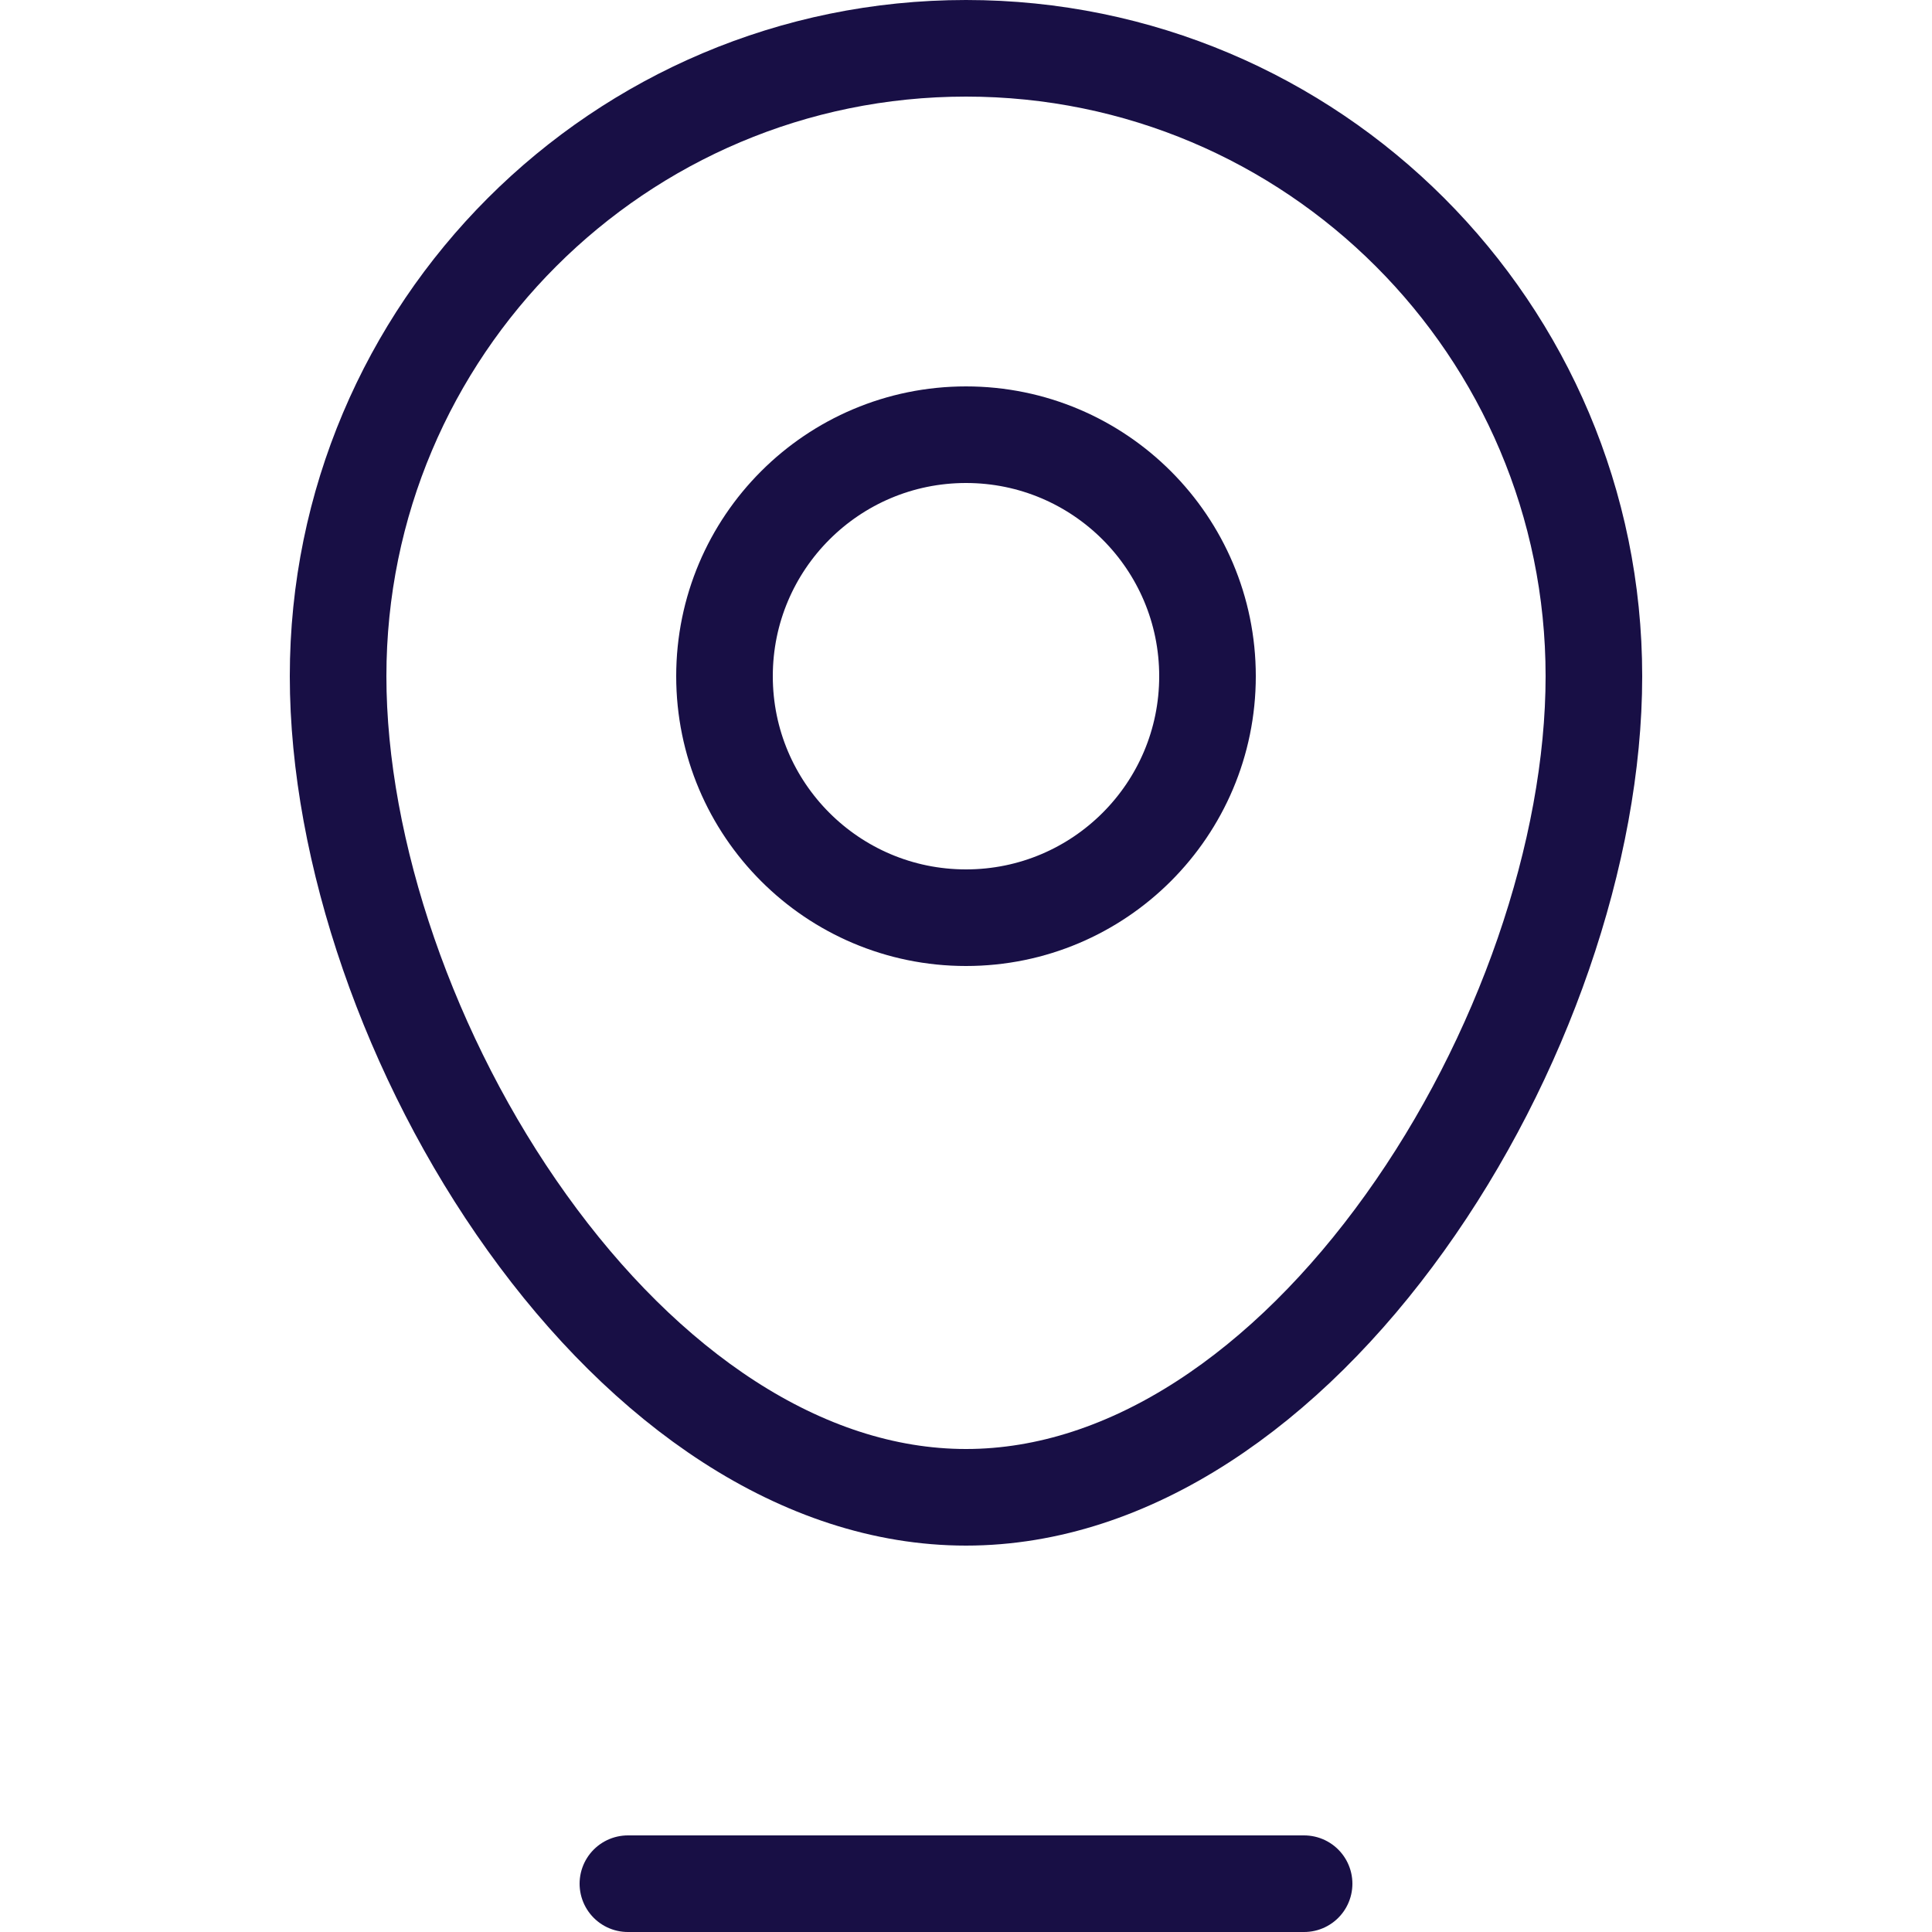 <svg width="20" height="20" viewBox="0 0 20 20" fill="none" xmlns="http://www.w3.org/2000/svg">
<circle cx="10" cy="7" r="2.5" stroke="#180F45"/>
<path d="M16.5 7C16.5 8.814 15.758 10.964 14.543 12.658C13.323 14.361 11.704 15.5 10 15.5C8.296 15.5 6.677 14.361 5.457 12.658C4.242 10.964 3.5 8.814 3.5 7C3.5 3.41 6.41 0.5 10 0.5C13.59 0.5 16.5 3.41 16.5 7Z" stroke="#180F45"/>
<line x1="6.5" y1="19.5" x2="13.5" y2="19.5" stroke="#180F45" stroke-linecap="round"/>
</svg>
